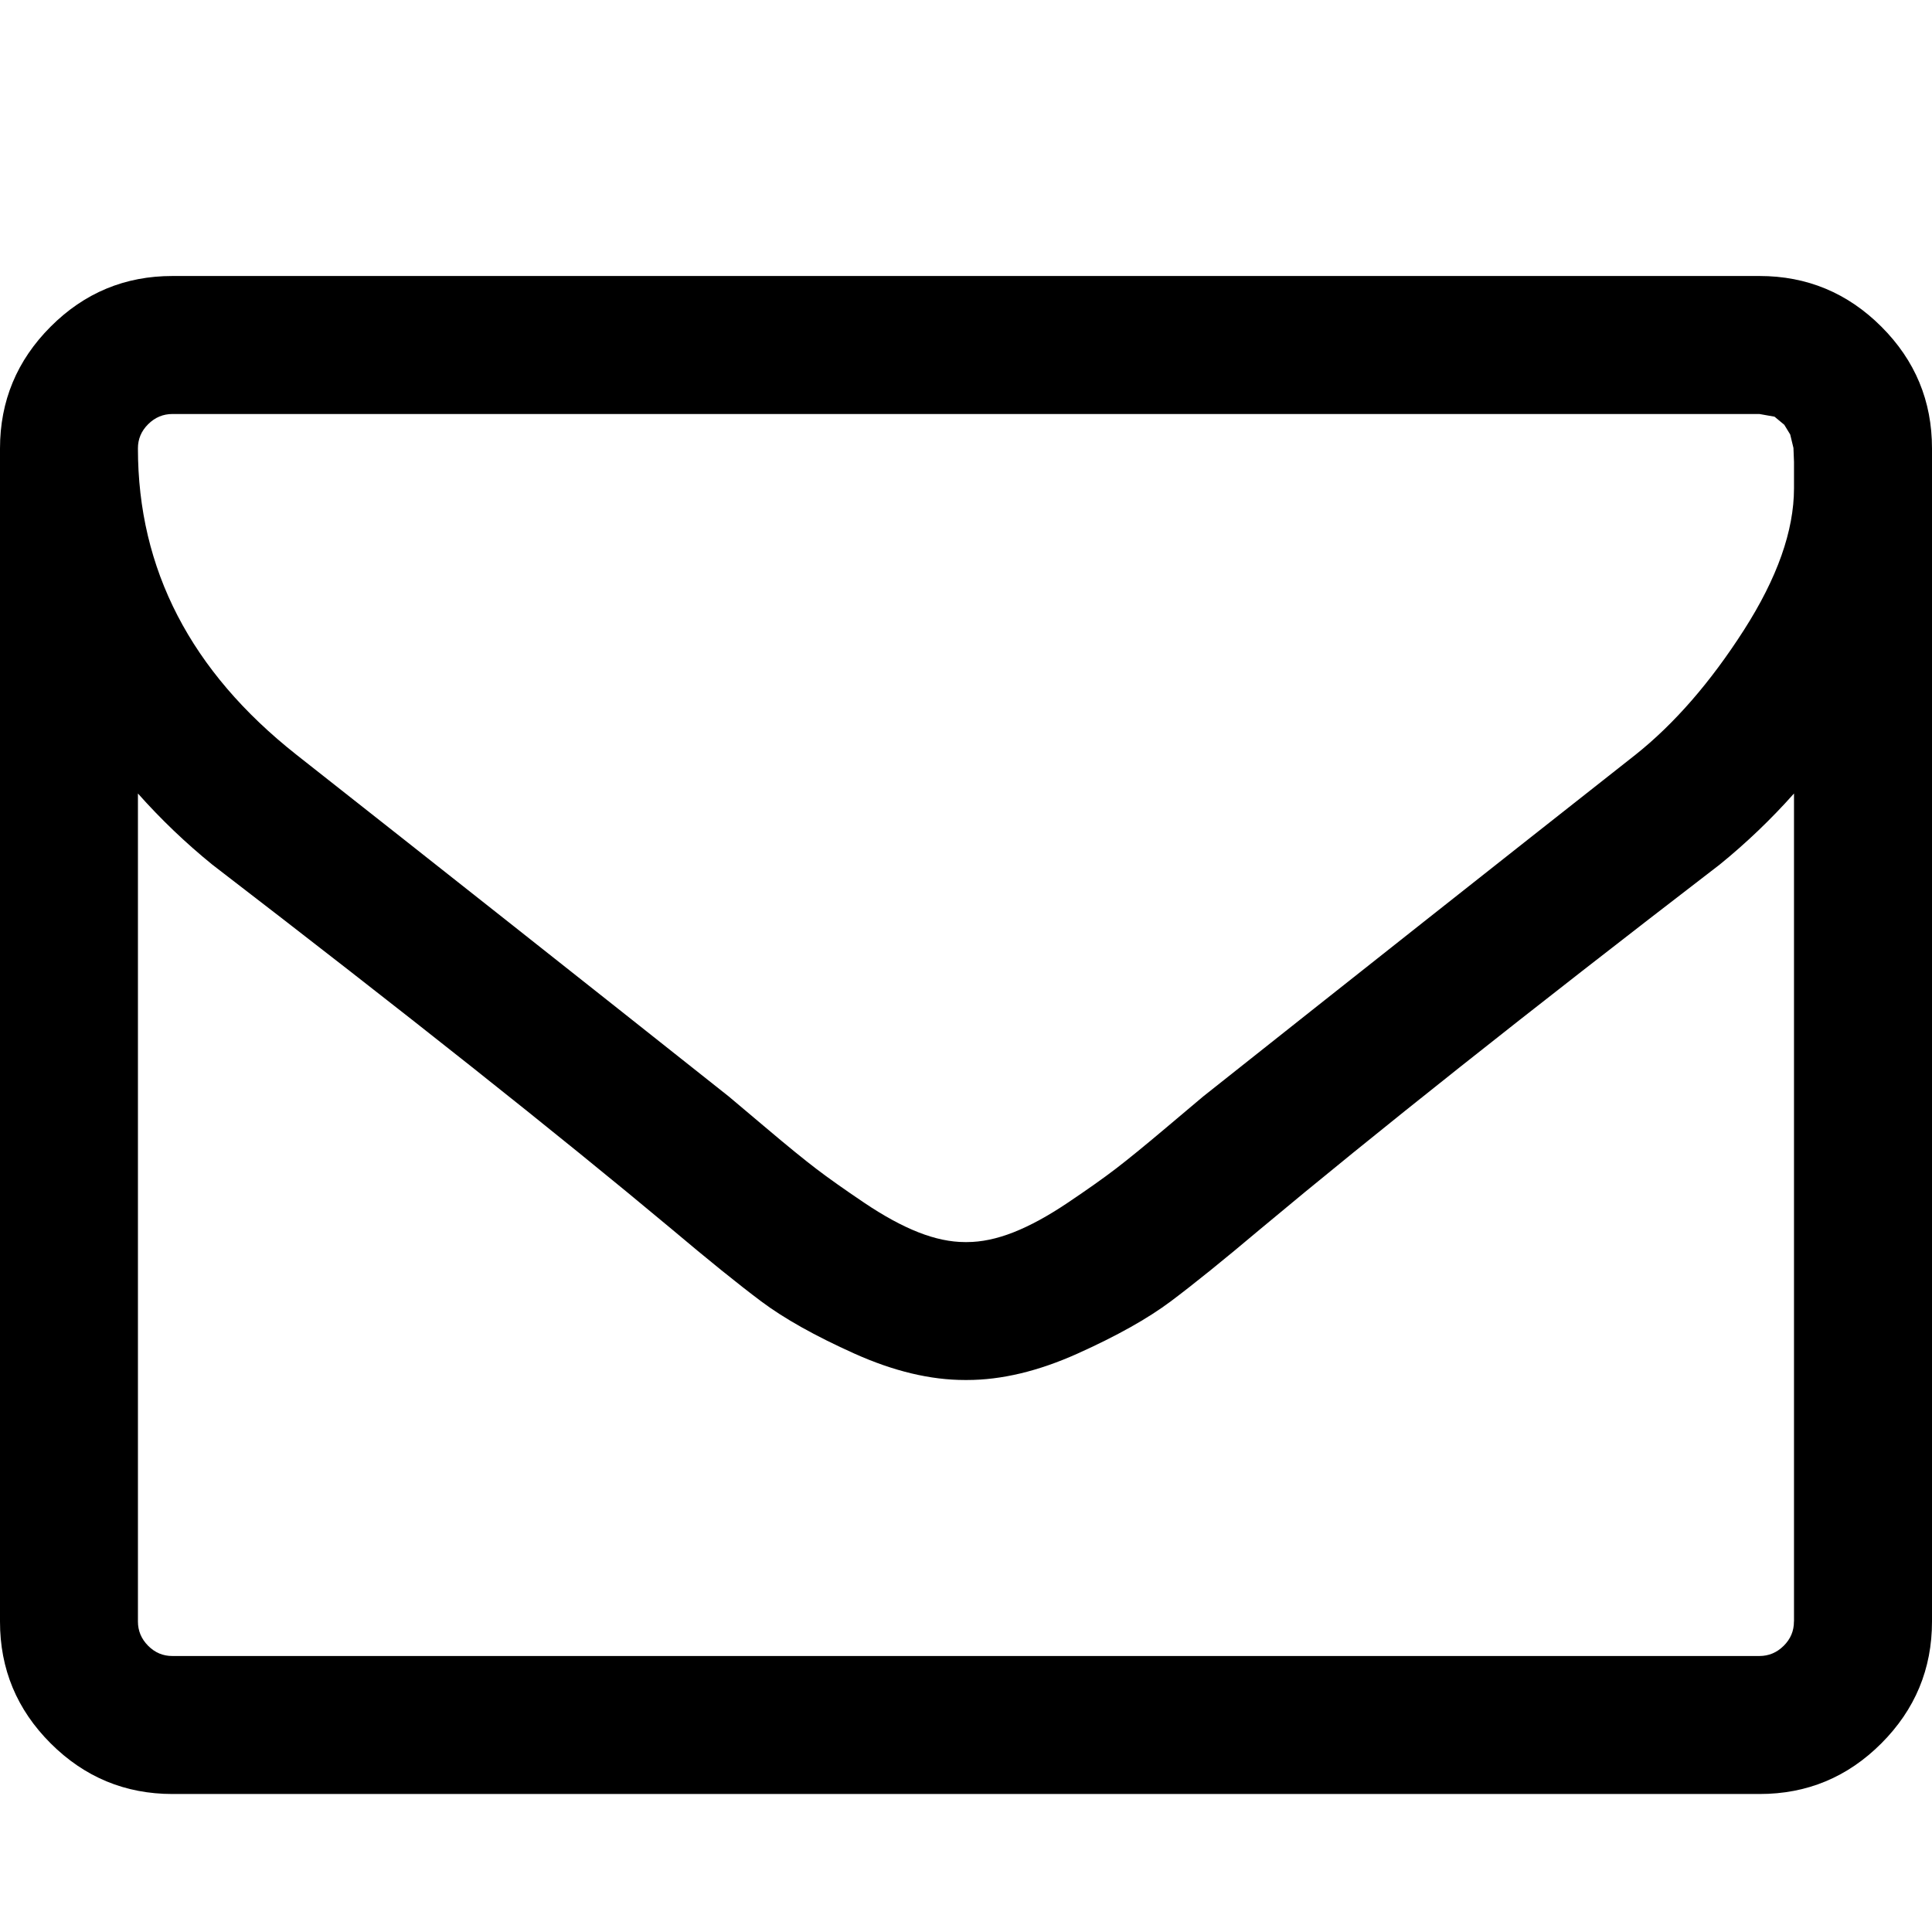 <svg xmlns="http://www.w3.org/2000/svg" width="28" height="28" viewBox="0 0 28 28"><path d="M26 23.5v-12q-.5.562-1.078 1.031-4.188 3.219-6.656 5.281-.797.672-1.297 1.047t-1.352.758-1.602.383h-.031q-.75 0-1.602-.383t-1.352-.758-1.297-1.047q-2.469-2.063-6.656-5.281-.578-.469-1.078-1.031v12q0 .203.148.352t.352.148h23q.203 0 .352-.148t.148-.352zm0-16.422v-.383l-.008-.203-.047-.195-.086-.141-.141-.117-.219-.039h-23q-.203 0-.352.148t-.148.352q0 2.625 2.297 4.438 3.016 2.375 6.266 4.953.094.078.547.461t.719.586.695.492.789.43.672.141h.031q.313 0 .672-.141t.789-.43.695-.492.719-.586.547-.461q3.25-2.578 6.266-4.953.844-.672 1.57-1.805t.727-2.055zm2-.578v17q0 1.031-.734 1.766t-1.766.734h-23q-1.031 0-1.766-.734t-.734-1.766v-17q0-1.031.734-1.766t1.766-.734h23q1.031 0 1.766.734t.734 1.766z"/></svg>